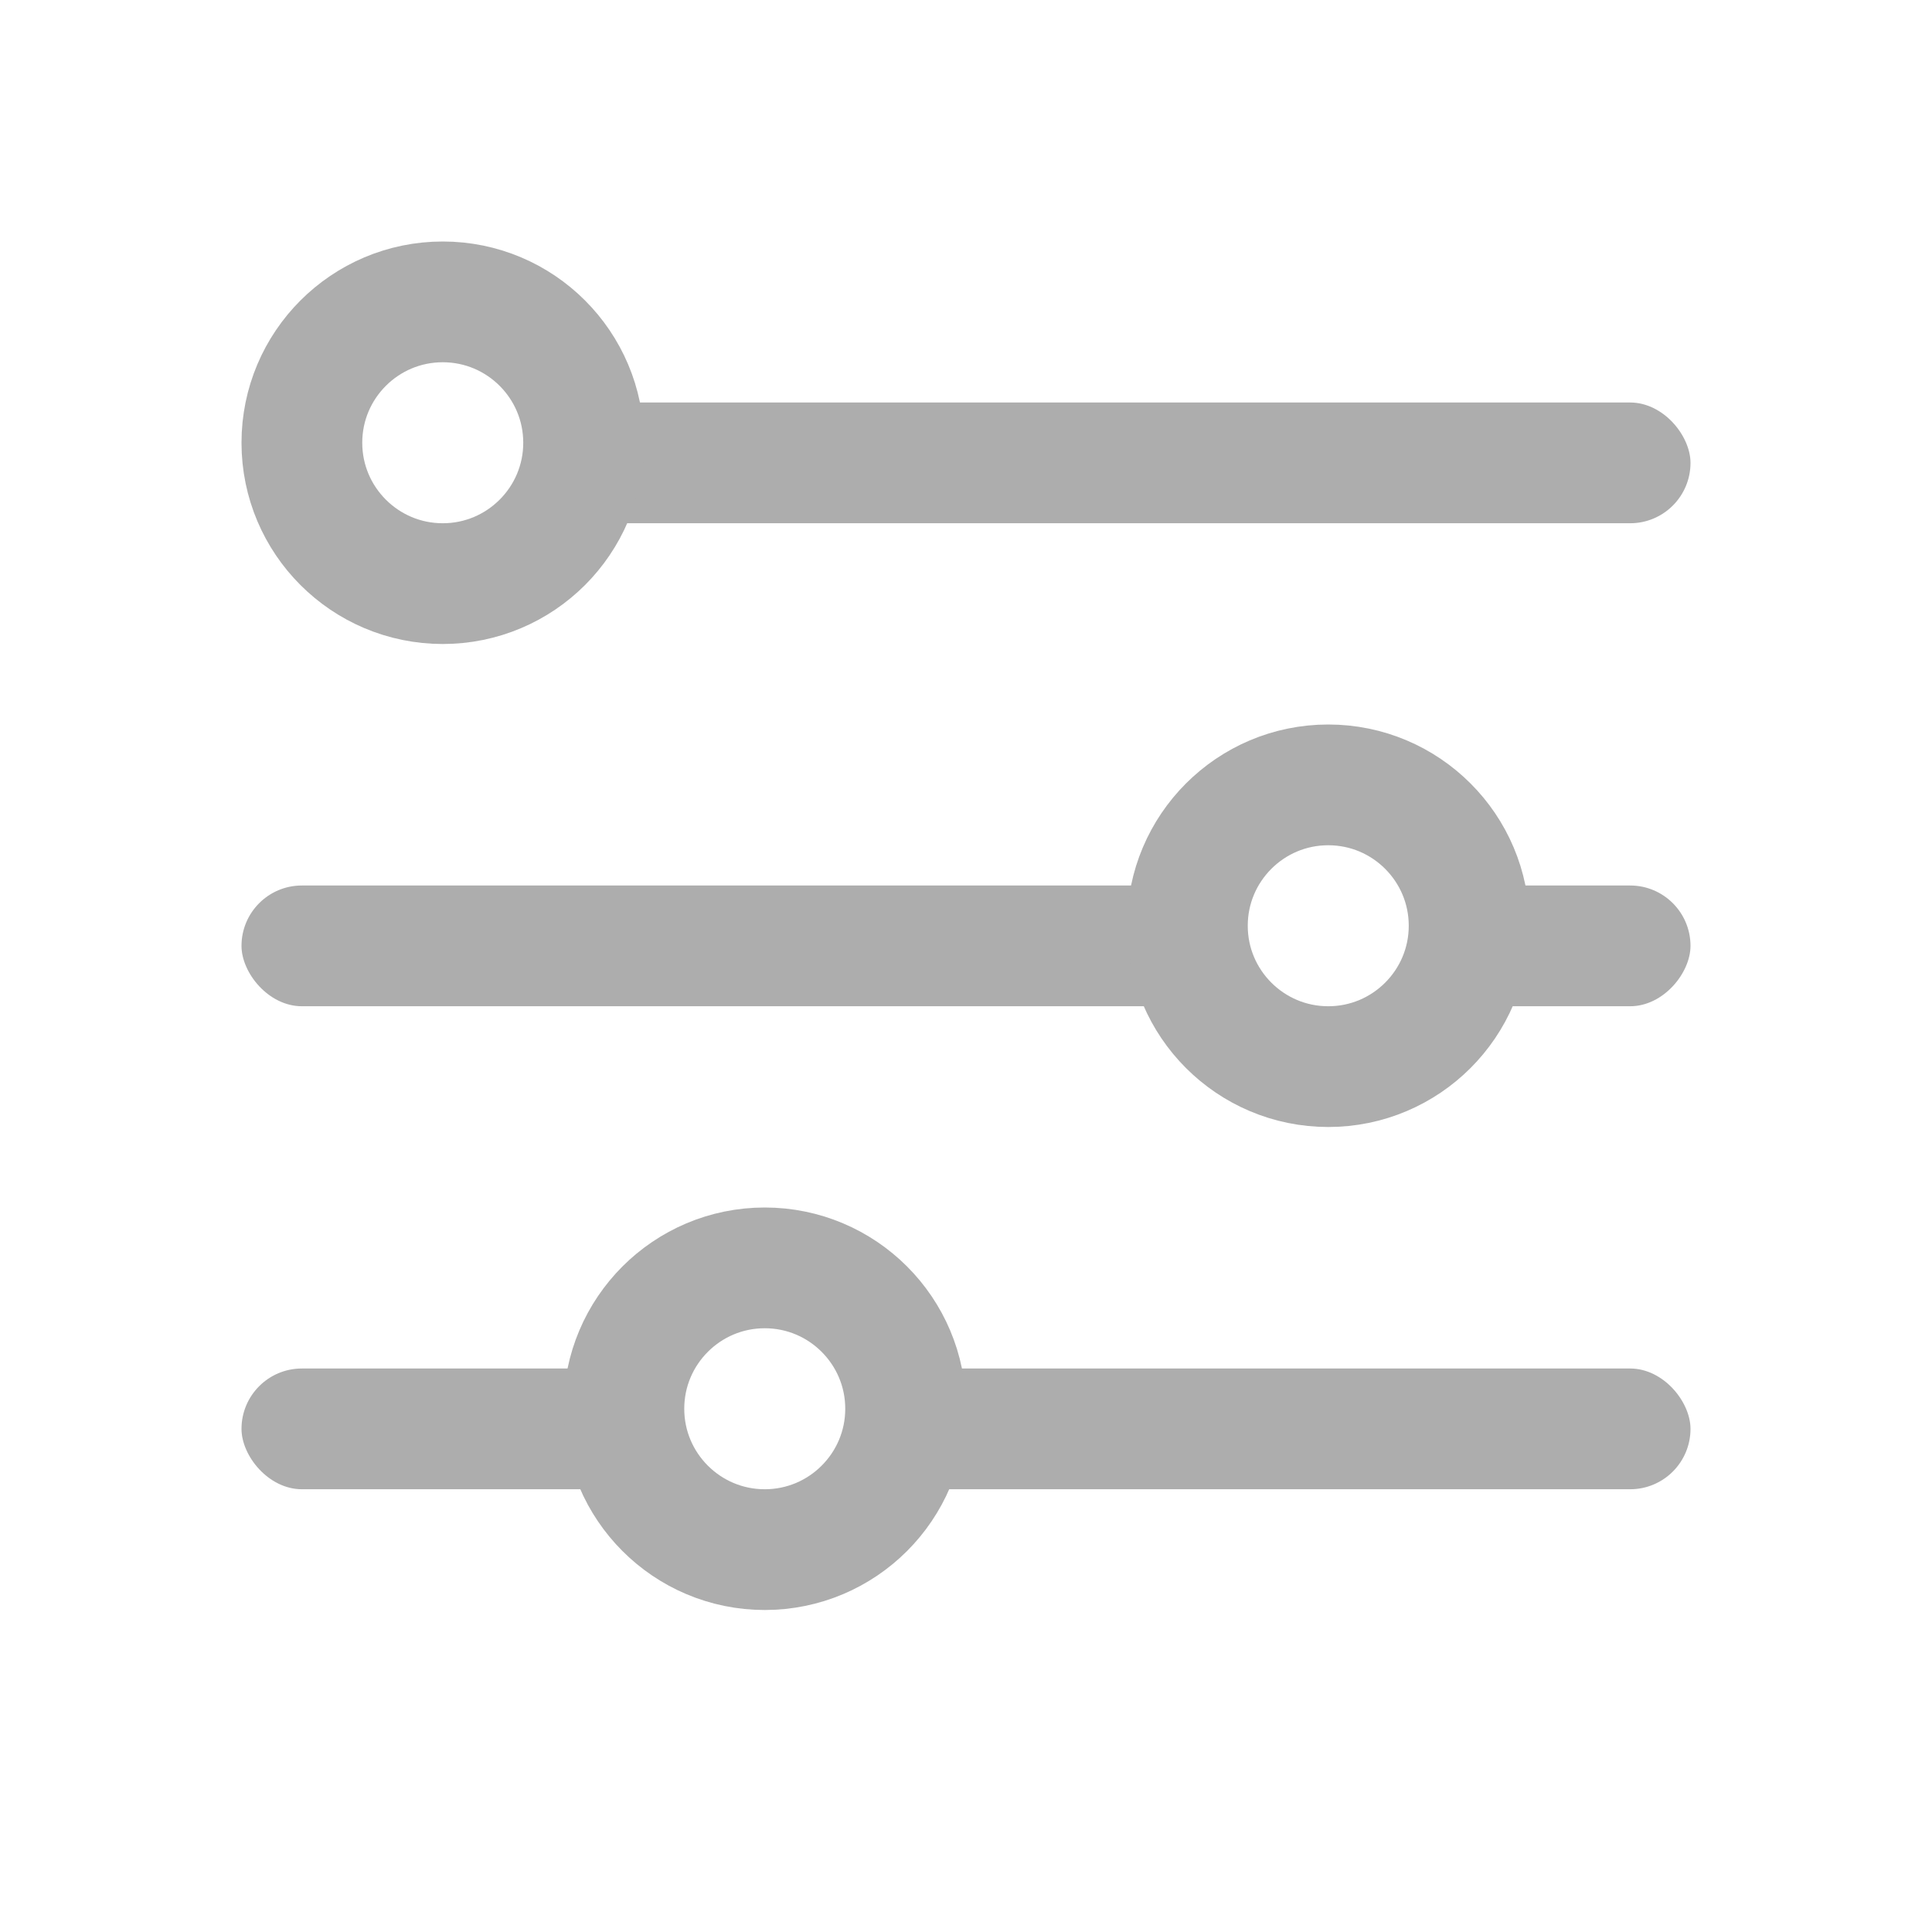 <svg width="24" height="24" viewBox="0 0 24 24" fill="none" xmlns="http://www.w3.org/2000/svg">
<rect x="3" y="17" width="5" height="1.5" rx="0.75" fill="#ADADAD"/>
<rect x="11" y="17" width="10" height="1.5" rx="0.75" fill="#ADADAD"/>
<rect x="7" y="5" width="14" height="1.5" rx="0.75" fill="#ADADAD"/>
<rect x="3" y="11" width="12" height="1.5" rx="0.75" fill="#ADADAD"/>
<rect width="3" height="1.5" rx="0.75" transform="matrix(-1 0 0 1 21 11)" fill="#ADADAD"/>
<path d="M11.25 17.5C11.25 18.466 10.466 19.25 9.5 19.25C8.534 19.25 7.75 18.466 7.75 17.5C7.75 16.534 8.534 15.75 9.5 15.75C10.466 15.75 11.25 16.534 11.25 17.5Z" stroke="#ADADAD" stroke-width="1.5" stroke-linecap="round" stroke-linejoin="round"/>
<path d="M7.25 5.5C7.25 6.466 6.466 7.25 5.5 7.25C4.534 7.25 3.75 6.466 3.75 5.5C3.75 4.534 4.534 3.75 5.5 3.75C6.466 3.75 7.25 4.534 7.25 5.5Z" stroke="#ADADAD" stroke-width="1.5" stroke-linecap="round" stroke-linejoin="round"/>
<path d="M18.25 11.5C18.25 12.466 17.466 13.25 16.5 13.25C15.534 13.25 14.75 12.466 14.75 11.5C14.75 10.534 15.534 9.75 16.5 9.75C17.466 9.75 18.25 10.534 18.25 11.5Z" stroke="#ADADAD" stroke-width="1.5" stroke-linecap="round" stroke-linejoin="round"/>
</svg>
